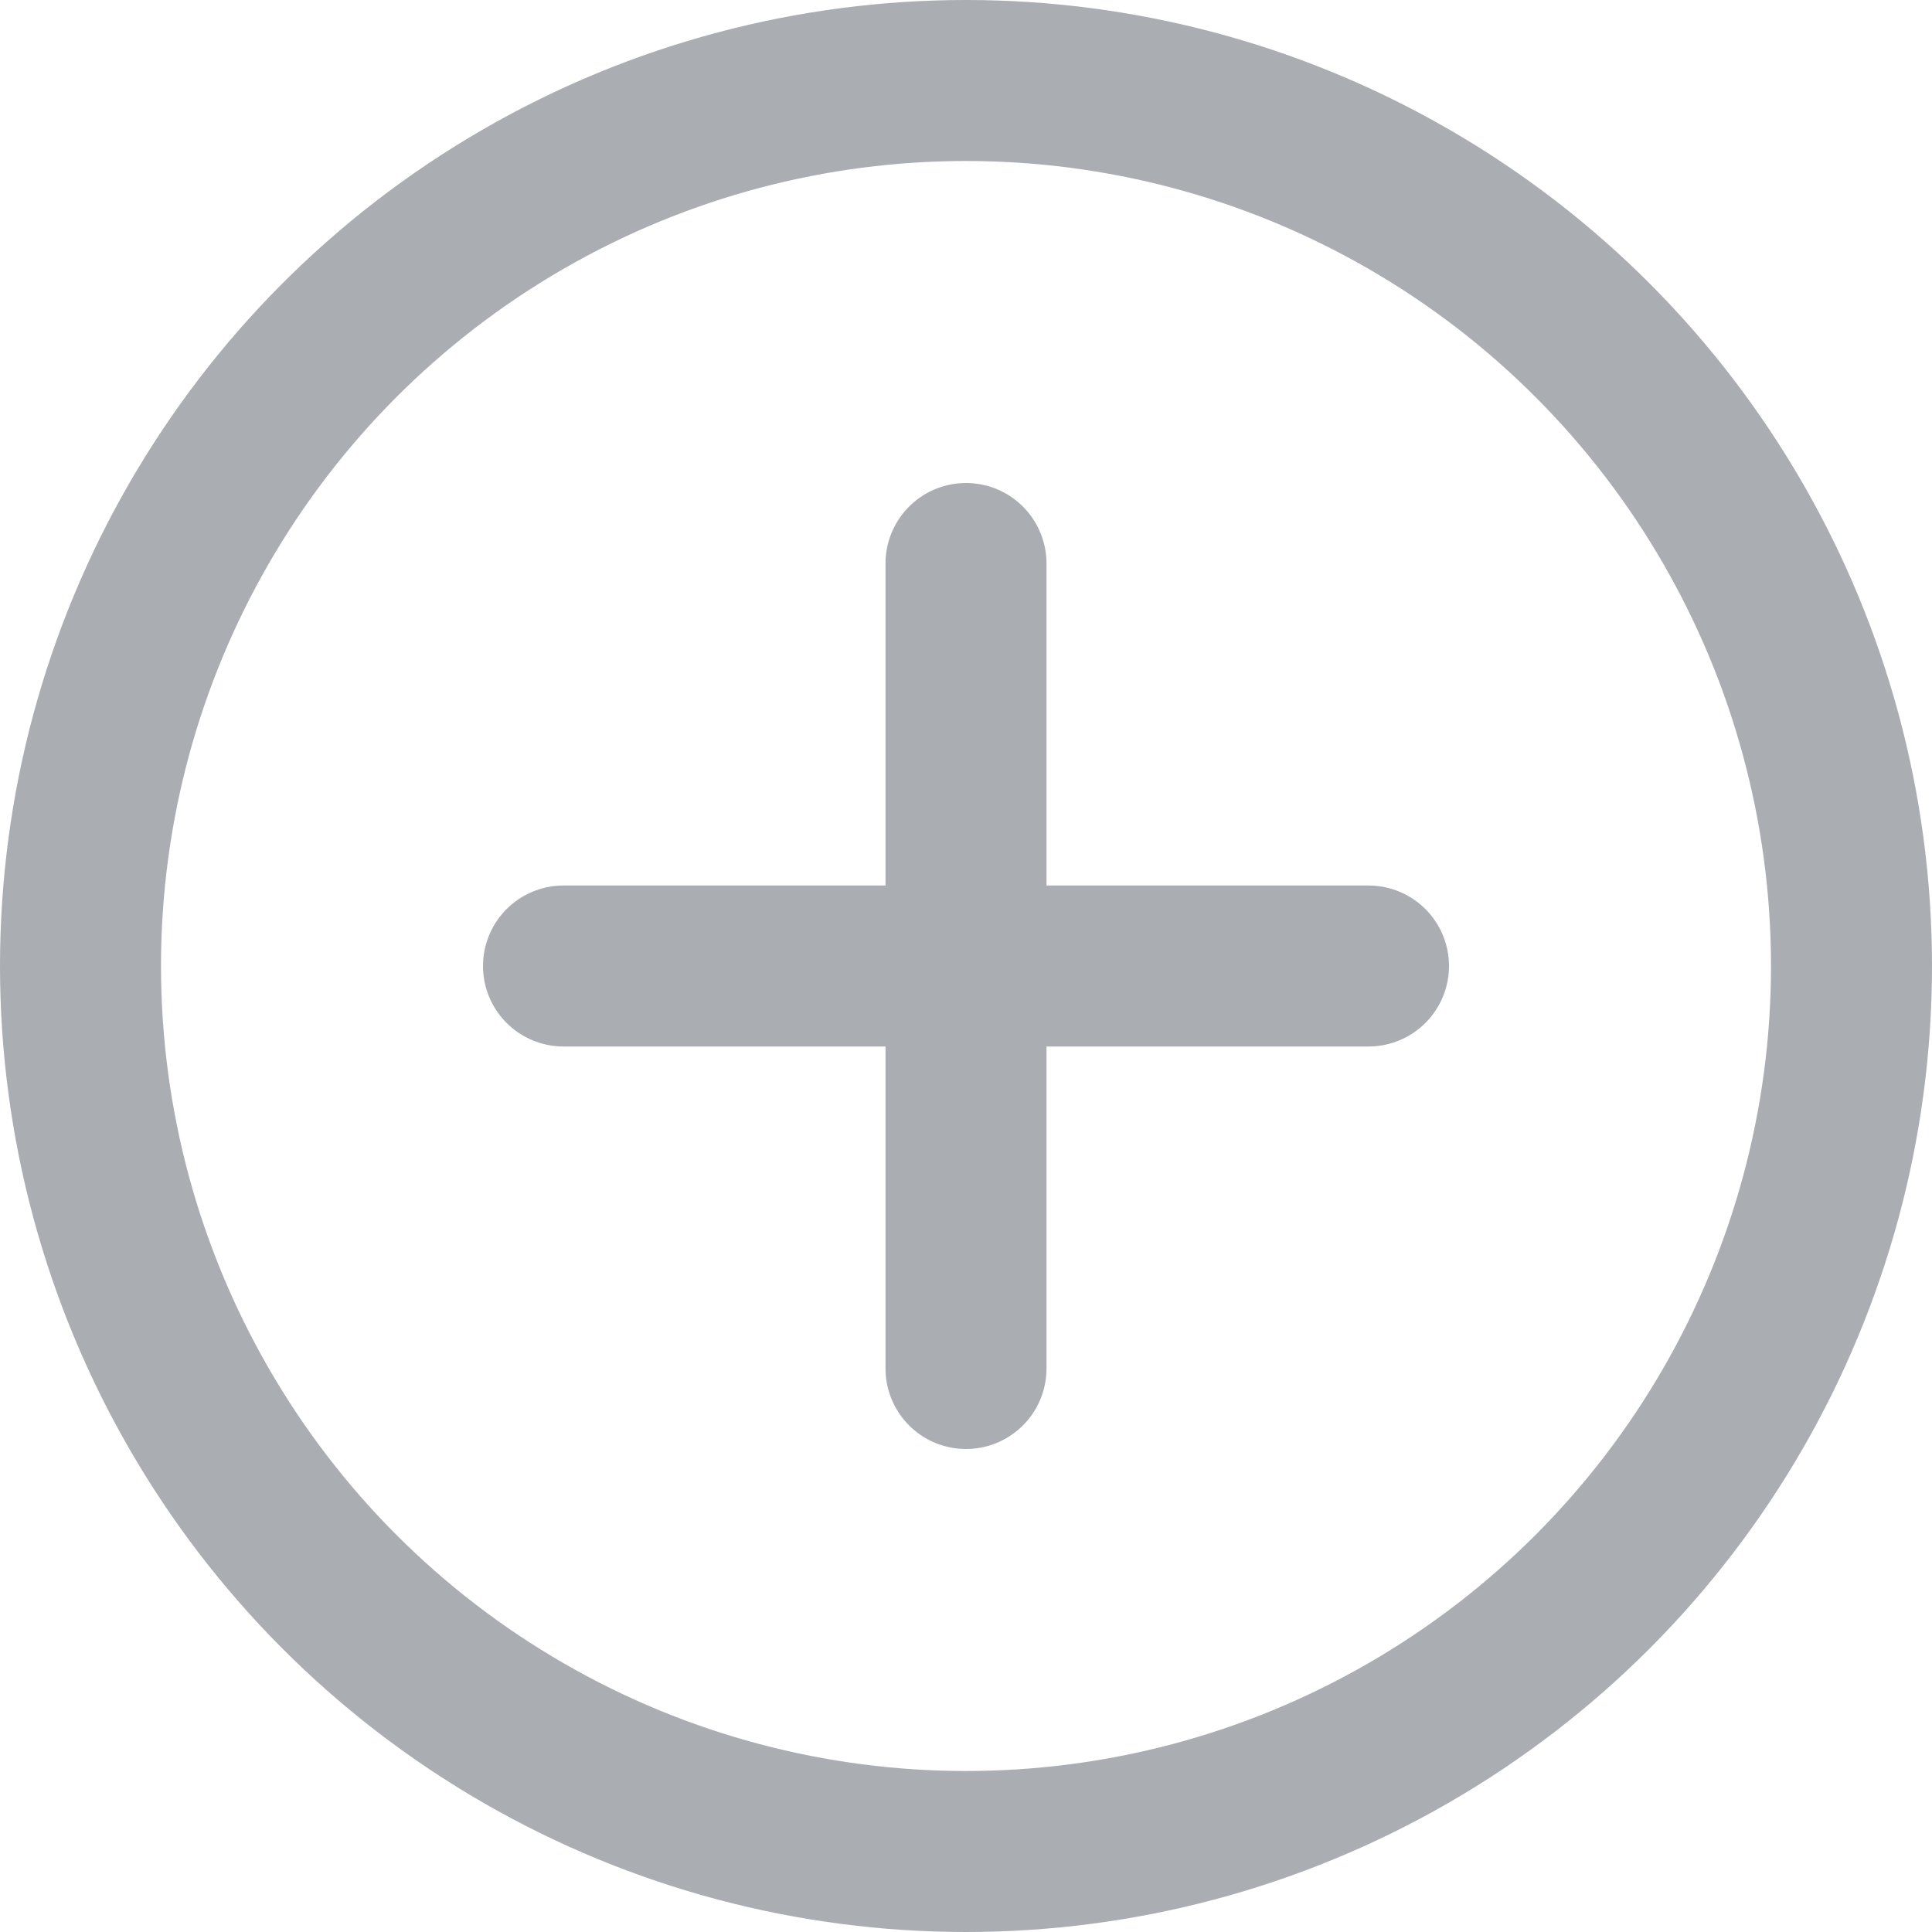 <svg width="24" height="24" viewBox="0 0 24 24" fill="none" xmlns="http://www.w3.org/2000/svg">
<circle cx="12" cy="12" r="11" stroke="#AAADB2" stroke-width="2"/>
<path d="M12 7L12 17" stroke="#AAADB2" stroke-width="2" stroke-linecap="round"/>
<path d="M7 12H17" stroke="#AAADB2" stroke-width="2" stroke-linecap="round"/>
</svg>
